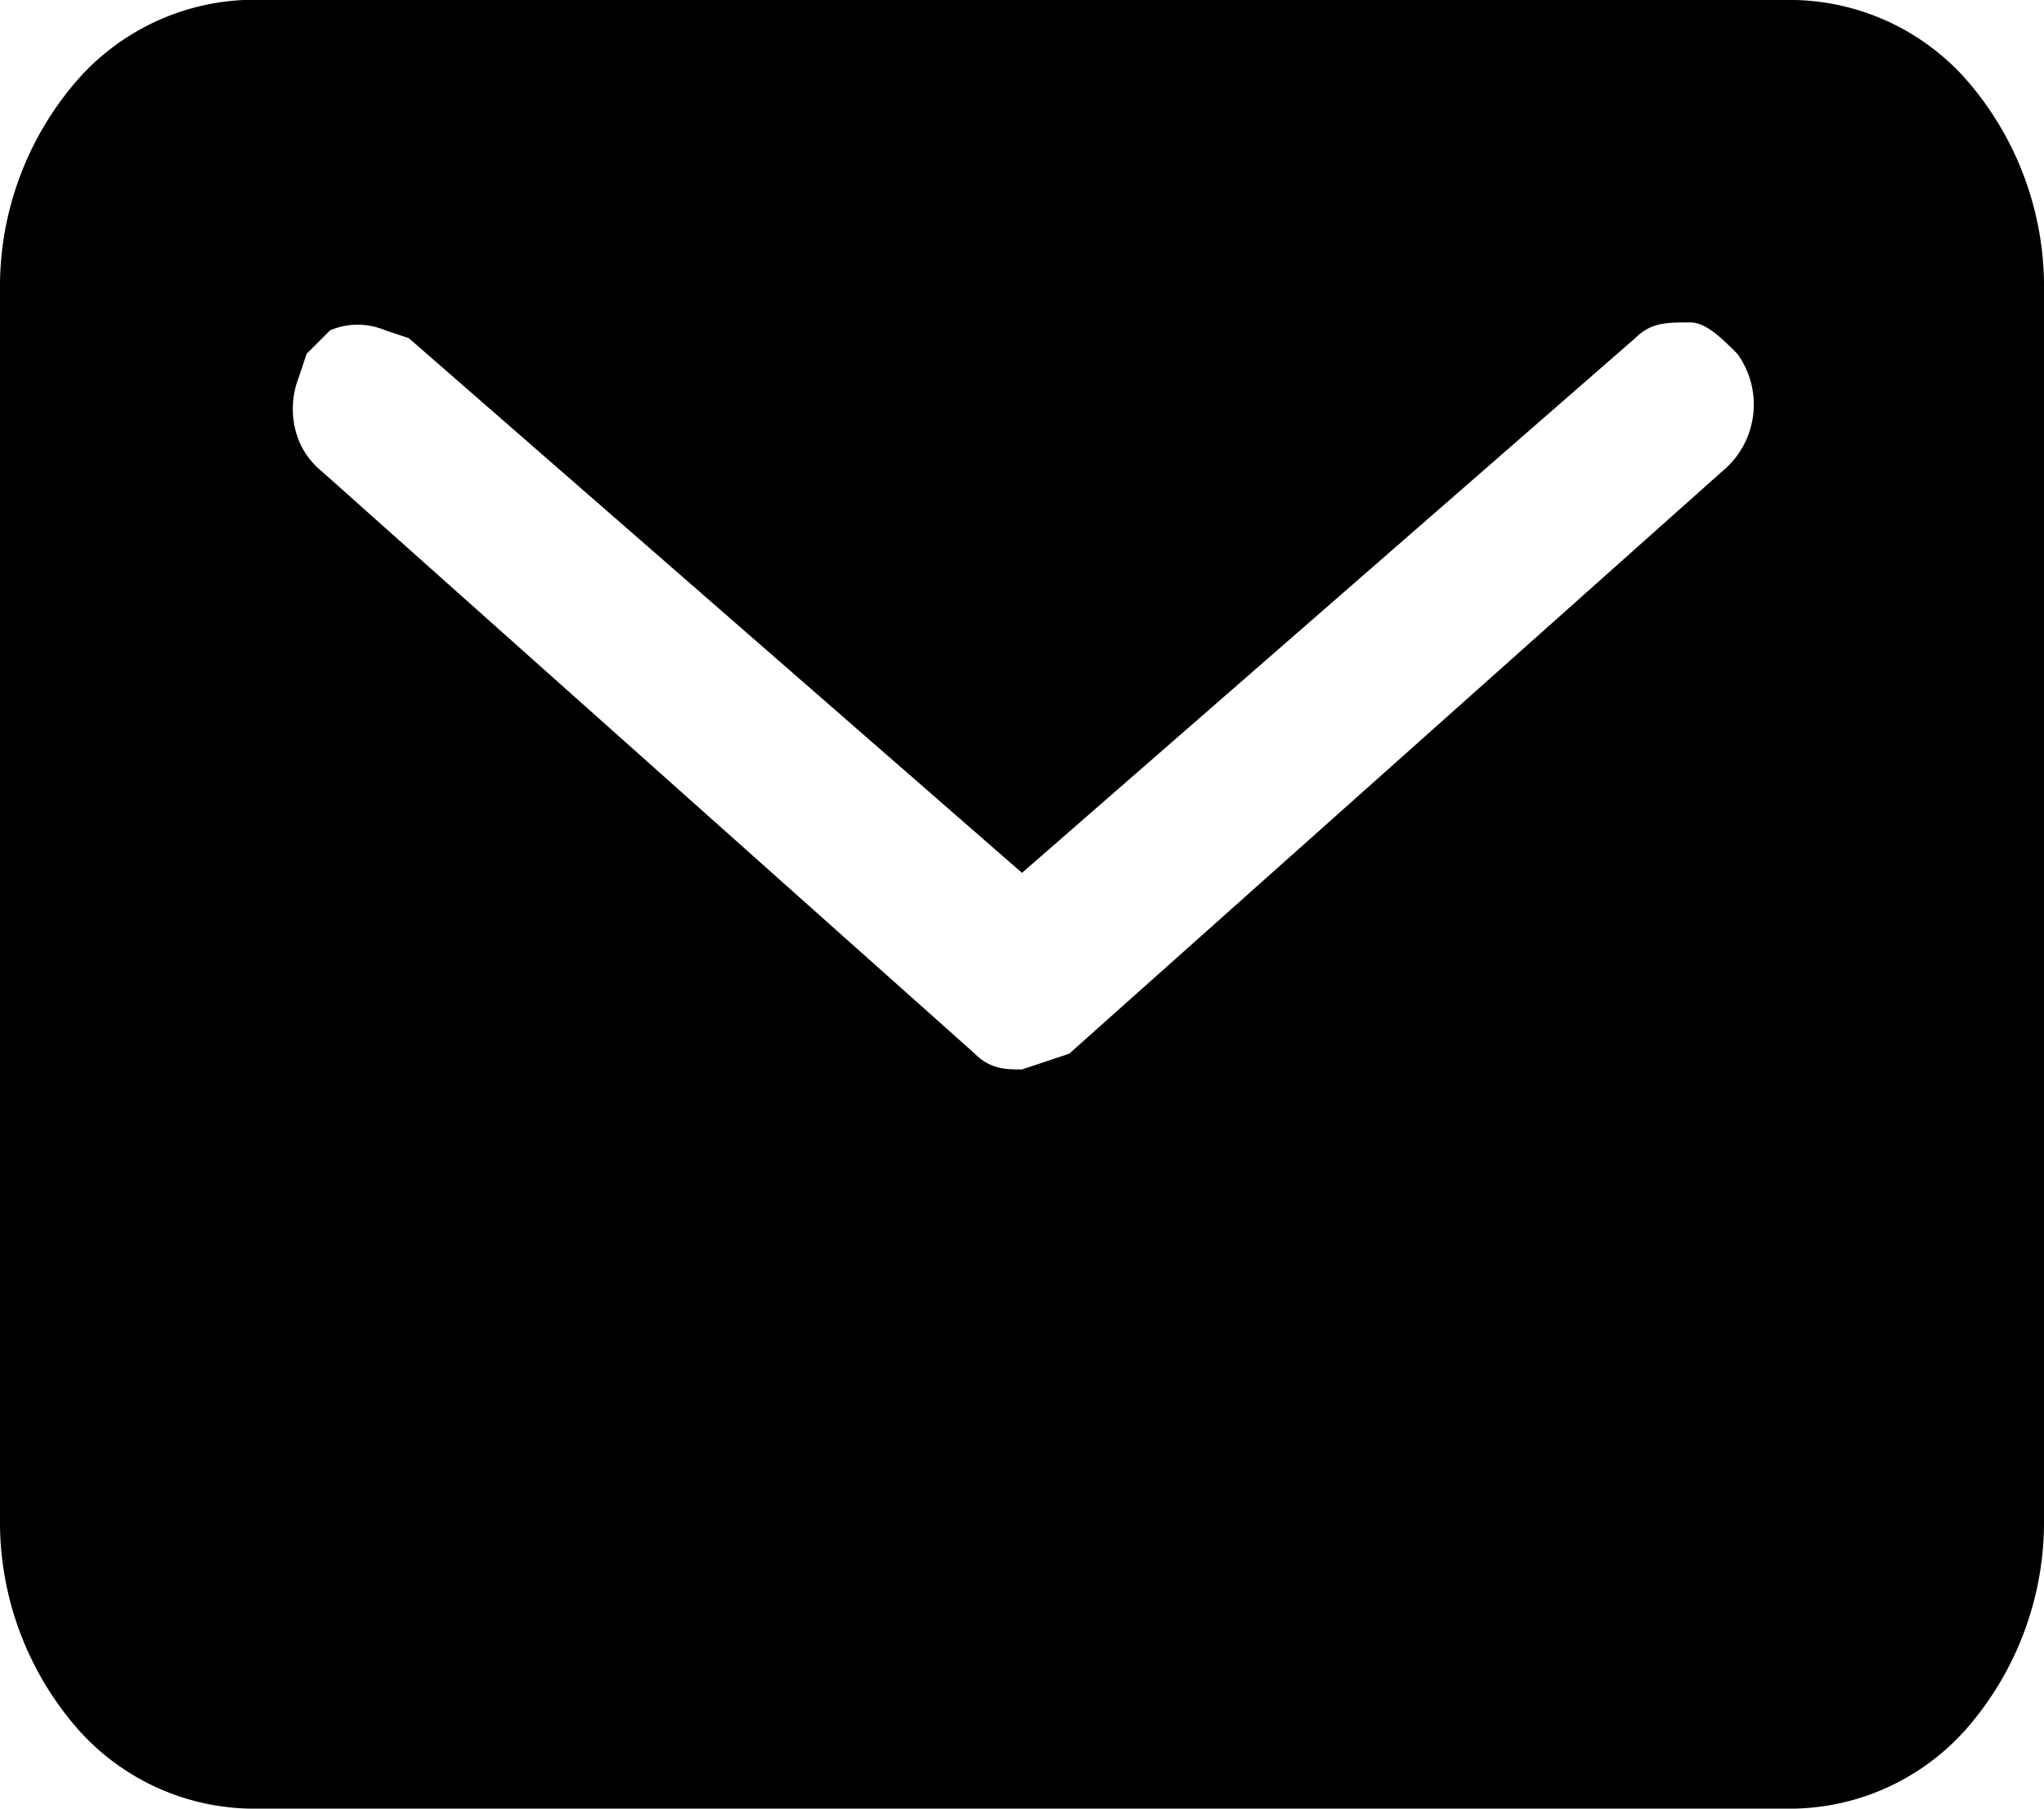 <svg xmlns="http://www.w3.org/2000/svg" fill="none" viewBox="0 0 26 23"><path fill="#000" d="M22.8 0H3.1A3 3 0 0 0 1 1a4 4 0 0 0-1 2.7v15.6A4 4 0 0 0 1 22a3 3 0 0 0 2.3 1h19.4a3 3 0 0 0 2.3-1 4 4 0 0 0 1-2.7V3.7A4 4 0 0 0 25 1a3 3 0 0 0-2.3-1Zm-.9 6-8.3 7.4-.6.2c-.2 0-.4 0-.6-.2L4.1 6a1 1 0 0 1-.3-.4 1.1 1.1 0 0 1 0-.8l.1-.3.3-.3a.9.9 0 0 1 .7 0l.3.1 7.8 6.8 7.8-6.8c.2-.2.4-.2.7-.2.2 0 .4.2.6.4a1.1 1.1 0 0 1-.2 1.5Z"/></svg>